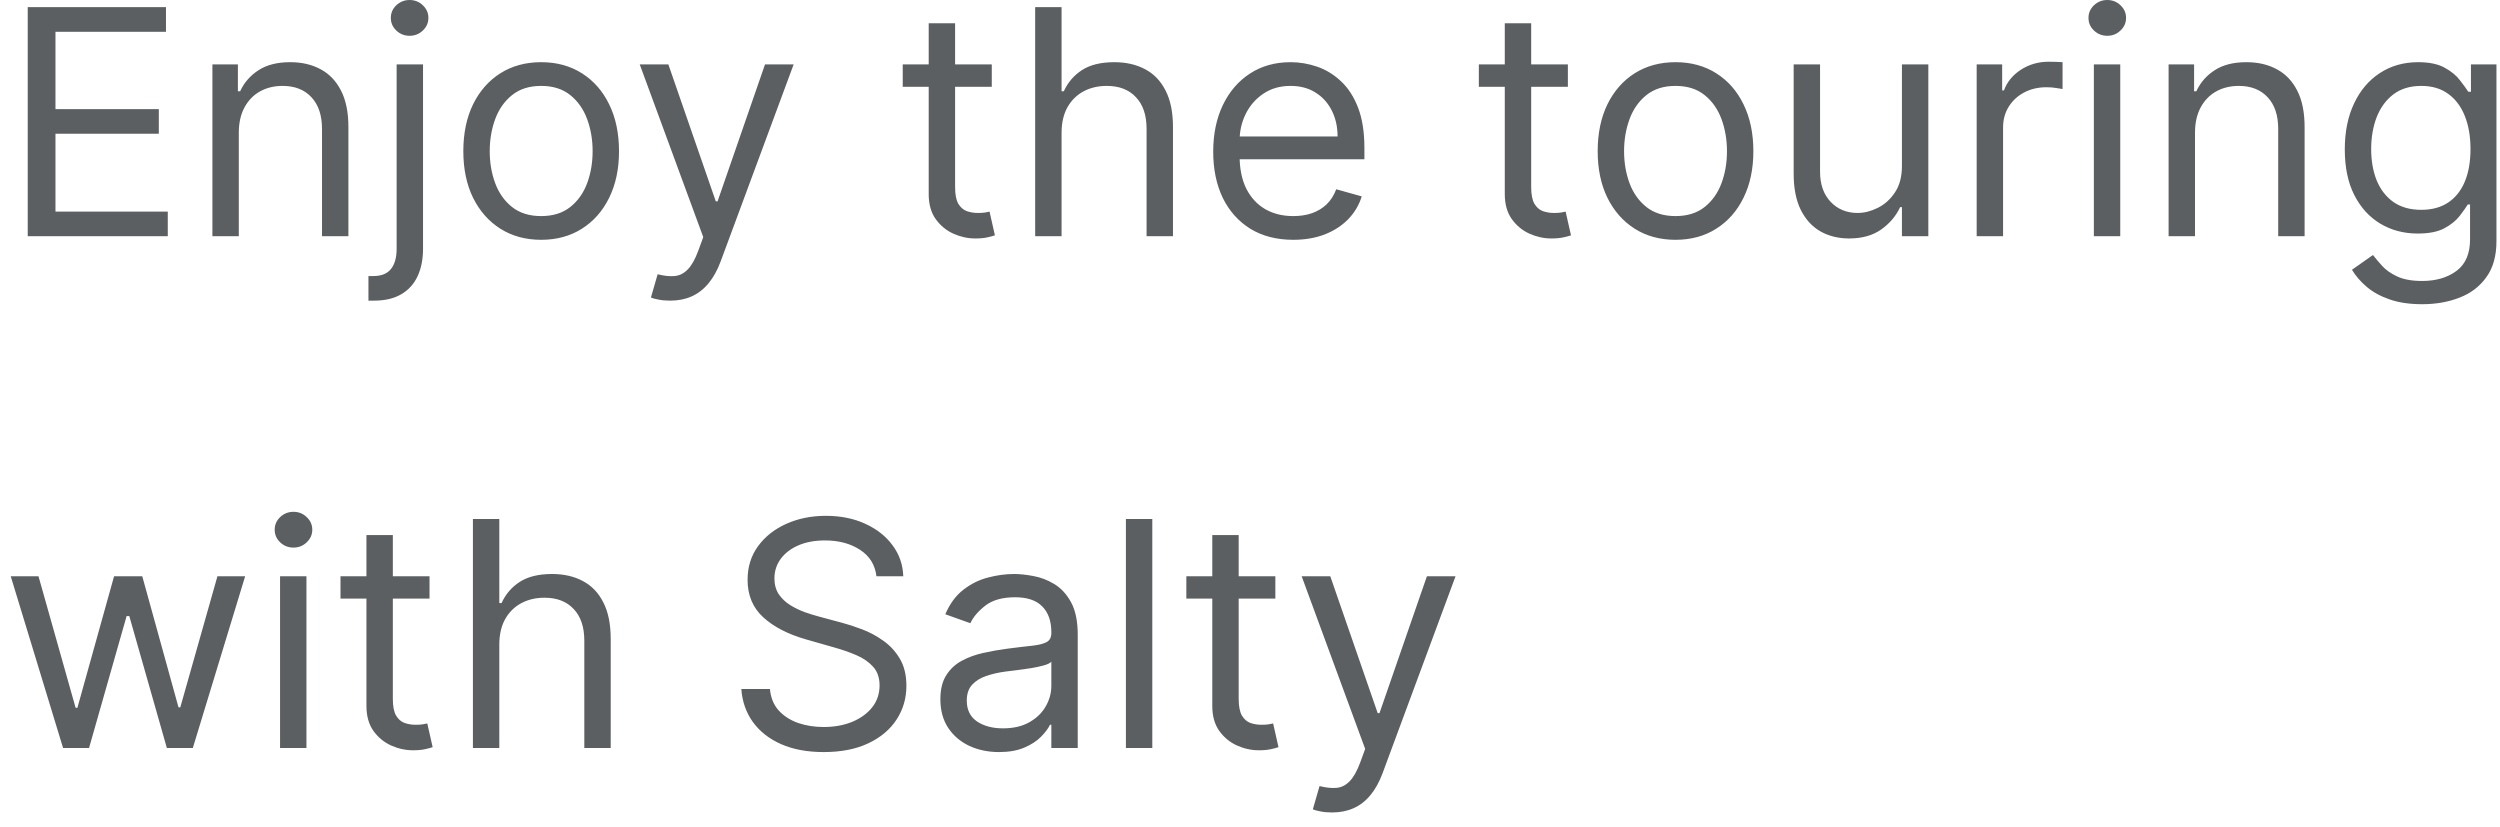 <svg width="127" height="42" viewBox="0 0 127 42" fill="none" xmlns="http://www.w3.org/2000/svg">
<path d="M1.409 12V0.364H8.432V1.614H2.818V5.545H8.068V6.795H2.818V10.75H8.523V12H1.409ZM12.131 6.75V12H10.79V3.273H12.085V4.636H12.199C12.403 4.193 12.714 3.837 13.131 3.568C13.547 3.295 14.085 3.159 14.744 3.159C15.335 3.159 15.852 3.28 16.296 3.523C16.739 3.761 17.083 4.125 17.329 4.614C17.576 5.098 17.699 5.712 17.699 6.455V12H16.358V6.545C16.358 5.86 16.18 5.326 15.824 4.943C15.468 4.557 14.979 4.364 14.358 4.364C13.93 4.364 13.547 4.456 13.21 4.642C12.877 4.828 12.614 5.098 12.421 5.455C12.227 5.811 12.131 6.242 12.131 6.75ZM20.149 3.273H21.49V12.636C21.49 13.174 21.397 13.64 21.212 14.034C21.03 14.428 20.753 14.733 20.382 14.949C20.015 15.165 19.551 15.273 18.99 15.273C18.945 15.273 18.899 15.273 18.854 15.273C18.808 15.273 18.763 15.273 18.717 15.273V14.023C18.763 14.023 18.805 14.023 18.842 14.023C18.88 14.023 18.922 14.023 18.967 14.023C19.376 14.023 19.676 13.902 19.865 13.659C20.055 13.421 20.149 13.079 20.149 12.636V3.273ZM20.808 1.818C20.547 1.818 20.322 1.729 20.132 1.551C19.947 1.373 19.854 1.159 19.854 0.909C19.854 0.659 19.947 0.445 20.132 0.267C20.322 0.089 20.547 0 20.808 0C21.07 0 21.293 0.089 21.479 0.267C21.668 0.445 21.763 0.659 21.763 0.909C21.763 1.159 21.668 1.373 21.479 1.551C21.293 1.729 21.07 1.818 20.808 1.818ZM27.491 12.182C26.704 12.182 26.012 11.994 25.418 11.619C24.827 11.244 24.365 10.72 24.031 10.046C23.702 9.371 23.537 8.583 23.537 7.682C23.537 6.773 23.702 5.979 24.031 5.301C24.365 4.623 24.827 4.097 25.418 3.722C26.012 3.347 26.704 3.159 27.491 3.159C28.279 3.159 28.969 3.347 29.56 3.722C30.154 4.097 30.616 4.623 30.946 5.301C31.279 5.979 31.446 6.773 31.446 7.682C31.446 8.583 31.279 9.371 30.946 10.046C30.616 10.72 30.154 11.244 29.56 11.619C28.969 11.994 28.279 12.182 27.491 12.182ZM27.491 10.977C28.09 10.977 28.582 10.824 28.969 10.517C29.355 10.21 29.641 9.807 29.827 9.307C30.012 8.807 30.105 8.265 30.105 7.682C30.105 7.098 30.012 6.555 29.827 6.051C29.641 5.547 29.355 5.14 28.969 4.83C28.582 4.519 28.09 4.364 27.491 4.364C26.893 4.364 26.401 4.519 26.014 4.83C25.628 5.14 25.342 5.547 25.156 6.051C24.971 6.555 24.878 7.098 24.878 7.682C24.878 8.265 24.971 8.807 25.156 9.307C25.342 9.807 25.628 10.21 26.014 10.517C26.401 10.824 26.893 10.977 27.491 10.977ZM34.044 15.273C33.817 15.273 33.614 15.254 33.436 15.216C33.258 15.182 33.135 15.148 33.067 15.114L33.408 13.932C33.733 14.015 34.021 14.046 34.271 14.023C34.521 14 34.743 13.888 34.936 13.688C35.133 13.491 35.313 13.171 35.476 12.727L35.726 12.046L32.499 3.273H33.953L36.362 10.227H36.453L38.862 3.273H40.317L36.612 13.273C36.446 13.723 36.239 14.097 35.993 14.392C35.747 14.691 35.461 14.913 35.135 15.057C34.813 15.201 34.449 15.273 34.044 15.273ZM50.382 3.273V4.409H45.859V3.273H50.382ZM47.178 1.182H48.519V9.5C48.519 9.879 48.573 10.163 48.683 10.352C48.797 10.538 48.941 10.663 49.115 10.727C49.293 10.788 49.481 10.818 49.678 10.818C49.825 10.818 49.947 10.811 50.041 10.796C50.136 10.777 50.212 10.761 50.269 10.75L50.541 11.954C50.45 11.989 50.323 12.023 50.16 12.057C49.998 12.095 49.791 12.114 49.541 12.114C49.162 12.114 48.791 12.032 48.428 11.869C48.068 11.706 47.769 11.458 47.53 11.125C47.295 10.792 47.178 10.371 47.178 9.864V1.182ZM53.928 6.75V12H52.587V0.364H53.928V4.636H54.041C54.246 4.186 54.553 3.828 54.962 3.562C55.374 3.294 55.924 3.159 56.609 3.159C57.204 3.159 57.725 3.278 58.172 3.517C58.619 3.752 58.965 4.114 59.212 4.602C59.462 5.087 59.587 5.705 59.587 6.455V12H58.246V6.545C58.246 5.852 58.066 5.316 57.706 4.938C57.35 4.555 56.856 4.364 56.223 4.364C55.784 4.364 55.39 4.456 55.041 4.642C54.697 4.828 54.424 5.098 54.223 5.455C54.026 5.811 53.928 6.242 53.928 6.75ZM65.699 12.182C64.858 12.182 64.133 11.996 63.523 11.625C62.917 11.25 62.449 10.727 62.119 10.057C61.794 9.383 61.631 8.598 61.631 7.705C61.631 6.811 61.794 6.023 62.119 5.341C62.449 4.655 62.907 4.121 63.494 3.739C64.085 3.352 64.775 3.159 65.562 3.159C66.017 3.159 66.466 3.235 66.909 3.386C67.352 3.538 67.756 3.784 68.119 4.125C68.483 4.462 68.773 4.909 68.989 5.466C69.204 6.023 69.312 6.708 69.312 7.523V8.091H62.585V6.932H67.949C67.949 6.439 67.85 6 67.653 5.614C67.46 5.227 67.184 4.922 66.824 4.699C66.468 4.475 66.047 4.364 65.562 4.364C65.028 4.364 64.566 4.496 64.176 4.761C63.79 5.023 63.492 5.364 63.284 5.784C63.076 6.205 62.972 6.655 62.972 7.136V7.909C62.972 8.568 63.085 9.127 63.312 9.585C63.544 10.04 63.864 10.386 64.273 10.625C64.682 10.86 65.157 10.977 65.699 10.977C66.051 10.977 66.369 10.928 66.653 10.829C66.941 10.727 67.189 10.576 67.398 10.375C67.606 10.171 67.767 9.917 67.881 9.614L69.176 9.977C69.04 10.417 68.811 10.803 68.489 11.136C68.167 11.466 67.769 11.723 67.296 11.909C66.822 12.091 66.29 12.182 65.699 12.182ZM79.648 3.273V4.409H75.125V3.273H79.648ZM76.443 1.182H77.784V9.5C77.784 9.879 77.839 10.163 77.949 10.352C78.062 10.538 78.206 10.663 78.381 10.727C78.559 10.788 78.746 10.818 78.943 10.818C79.091 10.818 79.212 10.811 79.307 10.796C79.401 10.777 79.477 10.761 79.534 10.75L79.807 11.954C79.716 11.989 79.589 12.023 79.426 12.057C79.263 12.095 79.057 12.114 78.807 12.114C78.428 12.114 78.057 12.032 77.693 11.869C77.333 11.706 77.034 11.458 76.796 11.125C76.561 10.792 76.443 10.371 76.443 9.864V1.182ZM85.117 12.182C84.329 12.182 83.637 11.994 83.043 11.619C82.452 11.244 81.99 10.72 81.656 10.046C81.327 9.371 81.162 8.583 81.162 7.682C81.162 6.773 81.327 5.979 81.656 5.301C81.99 4.623 82.452 4.097 83.043 3.722C83.637 3.347 84.329 3.159 85.117 3.159C85.904 3.159 86.594 3.347 87.185 3.722C87.779 4.097 88.242 4.623 88.571 5.301C88.904 5.979 89.071 6.773 89.071 7.682C89.071 8.583 88.904 9.371 88.571 10.046C88.242 10.72 87.779 11.244 87.185 11.619C86.594 11.994 85.904 12.182 85.117 12.182ZM85.117 10.977C85.715 10.977 86.207 10.824 86.594 10.517C86.98 10.21 87.266 9.807 87.452 9.307C87.637 8.807 87.73 8.265 87.73 7.682C87.73 7.098 87.637 6.555 87.452 6.051C87.266 5.547 86.98 5.14 86.594 4.83C86.207 4.519 85.715 4.364 85.117 4.364C84.518 4.364 84.026 4.519 83.639 4.83C83.253 5.14 82.967 5.547 82.781 6.051C82.596 6.555 82.503 7.098 82.503 7.682C82.503 8.265 82.596 8.807 82.781 9.307C82.967 9.807 83.253 10.21 83.639 10.517C84.026 10.824 84.518 10.977 85.117 10.977ZM96.618 8.432V3.273H97.959V12H96.618V10.523H96.527C96.322 10.966 96.004 11.343 95.572 11.653C95.141 11.96 94.595 12.114 93.936 12.114C93.391 12.114 92.906 11.994 92.481 11.756C92.057 11.513 91.724 11.15 91.481 10.665C91.239 10.176 91.118 9.561 91.118 8.818V3.273H92.459V8.727C92.459 9.364 92.637 9.871 92.993 10.25C93.353 10.629 93.811 10.818 94.368 10.818C94.701 10.818 95.04 10.733 95.385 10.562C95.733 10.392 96.025 10.131 96.26 9.778C96.499 9.426 96.618 8.977 96.618 8.432ZM100.415 12V3.273H101.71V4.591H101.801C101.96 4.159 102.248 3.809 102.665 3.54C103.081 3.271 103.551 3.136 104.074 3.136C104.172 3.136 104.295 3.138 104.443 3.142C104.591 3.146 104.703 3.152 104.778 3.159V4.523C104.733 4.511 104.629 4.494 104.466 4.472C104.307 4.445 104.138 4.432 103.96 4.432C103.536 4.432 103.157 4.521 102.824 4.699C102.494 4.873 102.233 5.116 102.04 5.426C101.85 5.733 101.756 6.083 101.756 6.477V12H100.415ZM106.368 12V3.273H107.709V12H106.368ZM107.05 1.818C106.788 1.818 106.563 1.729 106.374 1.551C106.188 1.373 106.095 1.159 106.095 0.909C106.095 0.659 106.188 0.445 106.374 0.267C106.563 0.089 106.788 0 107.05 0C107.311 0 107.535 0.089 107.72 0.267C107.91 0.445 108.004 0.659 108.004 0.909C108.004 1.159 107.91 1.373 107.72 1.551C107.535 1.729 107.311 1.818 107.05 1.818ZM111.506 6.75V12H110.165V3.273H111.46V4.636H111.574C111.778 4.193 112.089 3.837 112.506 3.568C112.922 3.295 113.46 3.159 114.119 3.159C114.71 3.159 115.227 3.28 115.67 3.523C116.114 3.761 116.458 4.125 116.705 4.614C116.951 5.098 117.074 5.712 117.074 6.455V12H115.733V6.545C115.733 5.86 115.555 5.326 115.199 4.943C114.843 4.557 114.354 4.364 113.733 4.364C113.305 4.364 112.922 4.456 112.585 4.642C112.252 4.828 111.989 5.098 111.795 5.455C111.602 5.811 111.506 6.242 111.506 6.75ZM123.047 15.454C122.399 15.454 121.842 15.371 121.376 15.204C120.911 15.042 120.522 14.826 120.212 14.557C119.905 14.292 119.661 14.008 119.479 13.704L120.547 12.954C120.668 13.114 120.821 13.296 121.007 13.5C121.193 13.708 121.446 13.888 121.768 14.04C122.094 14.195 122.52 14.273 123.047 14.273C123.751 14.273 124.333 14.102 124.791 13.761C125.25 13.421 125.479 12.886 125.479 12.159V10.386H125.365C125.267 10.546 125.126 10.742 124.945 10.977C124.767 11.208 124.509 11.415 124.172 11.597C123.839 11.775 123.388 11.864 122.82 11.864C122.115 11.864 121.482 11.697 120.922 11.364C120.365 11.03 119.924 10.546 119.598 9.909C119.276 9.273 119.115 8.5 119.115 7.591C119.115 6.697 119.272 5.919 119.587 5.256C119.901 4.589 120.339 4.074 120.899 3.71C121.46 3.343 122.107 3.159 122.842 3.159C123.411 3.159 123.861 3.254 124.195 3.443C124.532 3.629 124.789 3.841 124.967 4.08C125.149 4.314 125.289 4.508 125.388 4.659H125.524V3.273H126.82V12.25C126.82 13 126.649 13.61 126.308 14.079C125.971 14.553 125.517 14.9 124.945 15.119C124.376 15.343 123.744 15.454 123.047 15.454ZM123.001 10.659C123.539 10.659 123.994 10.536 124.365 10.29C124.736 10.044 125.018 9.689 125.212 9.227C125.405 8.765 125.501 8.212 125.501 7.568C125.501 6.939 125.407 6.384 125.217 5.903C125.028 5.422 124.748 5.045 124.376 4.773C124.005 4.5 123.547 4.364 123.001 4.364C122.433 4.364 121.96 4.508 121.581 4.795C121.206 5.083 120.924 5.47 120.734 5.955C120.549 6.439 120.456 6.977 120.456 7.568C120.456 8.174 120.551 8.71 120.74 9.176C120.933 9.638 121.217 10.002 121.592 10.267C121.971 10.528 122.441 10.659 123.001 10.659ZM3.205 38L0.545 29.273H1.955L3.841 35.955H3.932L5.795 29.273H7.227L9.068 35.932H9.159L11.046 29.273H12.454L9.795 38H8.477L6.568 31.296H6.432L4.523 38H3.205ZM14.227 38V29.273H15.568V38H14.227ZM14.909 27.818C14.648 27.818 14.422 27.729 14.233 27.551C14.047 27.373 13.954 27.159 13.954 26.909C13.954 26.659 14.047 26.445 14.233 26.267C14.422 26.089 14.648 26 14.909 26C15.171 26 15.394 26.089 15.579 26.267C15.769 26.445 15.864 26.659 15.864 26.909C15.864 27.159 15.769 27.373 15.579 27.551C15.394 27.729 15.171 27.818 14.909 27.818ZM21.82 29.273V30.409H17.297V29.273H21.82ZM18.615 27.182H19.956V35.5C19.956 35.879 20.011 36.163 20.121 36.352C20.234 36.538 20.378 36.663 20.553 36.727C20.731 36.788 20.918 36.818 21.115 36.818C21.263 36.818 21.384 36.811 21.479 36.795C21.573 36.776 21.649 36.761 21.706 36.75L21.979 37.955C21.888 37.989 21.761 38.023 21.598 38.057C21.435 38.095 21.229 38.114 20.979 38.114C20.6 38.114 20.229 38.032 19.865 37.869C19.505 37.706 19.206 37.458 18.967 37.125C18.733 36.792 18.615 36.371 18.615 35.864V27.182ZM25.365 32.75V38H24.024V26.364H25.365V30.636H25.479C25.683 30.186 25.99 29.828 26.399 29.562C26.812 29.294 27.361 29.159 28.047 29.159C28.642 29.159 29.162 29.278 29.609 29.517C30.056 29.752 30.403 30.114 30.649 30.602C30.899 31.087 31.024 31.704 31.024 32.455V38H29.683V32.545C29.683 31.852 29.503 31.316 29.143 30.938C28.787 30.555 28.293 30.364 27.66 30.364C27.221 30.364 26.827 30.456 26.479 30.642C26.134 30.828 25.861 31.099 25.66 31.454C25.463 31.811 25.365 32.242 25.365 32.75ZM44.523 29.273C44.455 28.697 44.178 28.25 43.693 27.932C43.208 27.614 42.614 27.454 41.909 27.454C41.394 27.454 40.943 27.538 40.557 27.704C40.174 27.871 39.875 28.1 39.659 28.392C39.447 28.684 39.341 29.015 39.341 29.386C39.341 29.697 39.415 29.964 39.562 30.188C39.714 30.407 39.907 30.591 40.142 30.739C40.377 30.883 40.623 31.002 40.881 31.097C41.138 31.188 41.375 31.261 41.591 31.318L42.773 31.636C43.076 31.716 43.413 31.826 43.784 31.966C44.159 32.106 44.517 32.297 44.858 32.54C45.203 32.778 45.487 33.085 45.71 33.46C45.934 33.835 46.045 34.295 46.045 34.841C46.045 35.47 45.881 36.038 45.551 36.545C45.225 37.053 44.748 37.456 44.119 37.756C43.494 38.055 42.735 38.205 41.841 38.205C41.008 38.205 40.286 38.07 39.676 37.801C39.07 37.532 38.593 37.157 38.244 36.676C37.9 36.195 37.705 35.636 37.659 35H39.114C39.151 35.439 39.299 35.803 39.557 36.091C39.818 36.375 40.148 36.587 40.545 36.727C40.947 36.864 41.379 36.932 41.841 36.932C42.379 36.932 42.862 36.845 43.29 36.67C43.718 36.492 44.057 36.246 44.307 35.932C44.557 35.614 44.682 35.242 44.682 34.818C44.682 34.432 44.574 34.117 44.358 33.875C44.142 33.633 43.858 33.436 43.506 33.284C43.153 33.133 42.773 33 42.364 32.886L40.932 32.477C40.023 32.216 39.303 31.843 38.773 31.358C38.242 30.873 37.977 30.239 37.977 29.454C37.977 28.803 38.153 28.235 38.506 27.75C38.862 27.261 39.339 26.883 39.938 26.614C40.54 26.341 41.212 26.204 41.955 26.204C42.705 26.204 43.371 26.339 43.955 26.608C44.538 26.873 45 27.237 45.341 27.699C45.686 28.161 45.867 28.686 45.886 29.273H44.523ZM50.749 38.205C50.196 38.205 49.694 38.1 49.243 37.892C48.792 37.68 48.434 37.375 48.169 36.977C47.904 36.576 47.771 36.091 47.771 35.523C47.771 35.023 47.87 34.617 48.067 34.307C48.264 33.992 48.527 33.746 48.856 33.568C49.186 33.39 49.55 33.258 49.947 33.17C50.349 33.08 50.752 33.008 51.158 32.955C51.688 32.886 52.118 32.835 52.447 32.801C52.781 32.763 53.023 32.701 53.175 32.614C53.33 32.526 53.408 32.375 53.408 32.159V32.114C53.408 31.553 53.254 31.117 52.947 30.807C52.644 30.496 52.184 30.341 51.567 30.341C50.927 30.341 50.425 30.481 50.061 30.761C49.697 31.042 49.442 31.341 49.294 31.659L48.021 31.204C48.249 30.674 48.552 30.261 48.93 29.966C49.313 29.667 49.73 29.458 50.18 29.341C50.635 29.22 51.082 29.159 51.521 29.159C51.802 29.159 52.124 29.193 52.487 29.261C52.855 29.326 53.209 29.46 53.55 29.665C53.894 29.869 54.18 30.178 54.408 30.591C54.635 31.004 54.749 31.557 54.749 32.25V38H53.408V36.818H53.34C53.249 37.008 53.097 37.21 52.885 37.426C52.673 37.642 52.391 37.826 52.038 37.977C51.686 38.129 51.256 38.205 50.749 38.205ZM50.953 37C51.483 37 51.93 36.896 52.294 36.688C52.661 36.479 52.938 36.21 53.124 35.881C53.313 35.551 53.408 35.205 53.408 34.841V33.614C53.351 33.682 53.226 33.744 53.033 33.801C52.843 33.854 52.624 33.901 52.374 33.943C52.127 33.981 51.887 34.015 51.652 34.045C51.421 34.072 51.233 34.095 51.09 34.114C50.741 34.159 50.415 34.233 50.112 34.335C49.813 34.434 49.571 34.583 49.385 34.784C49.203 34.981 49.112 35.25 49.112 35.591C49.112 36.057 49.285 36.409 49.629 36.648C49.978 36.883 50.419 37 50.953 37ZM58.537 26.364V38H57.196V26.364H58.537ZM64.788 29.273V30.409H60.266V29.273H64.788ZM61.584 27.182H62.925V35.5C62.925 35.879 62.98 36.163 63.09 36.352C63.203 36.538 63.347 36.663 63.521 36.727C63.699 36.788 63.887 36.818 64.084 36.818C64.231 36.818 64.353 36.811 64.447 36.795C64.542 36.776 64.618 36.761 64.675 36.75L64.947 37.955C64.856 37.989 64.73 38.023 64.567 38.057C64.404 38.095 64.197 38.114 63.947 38.114C63.569 38.114 63.197 38.032 62.834 37.869C62.474 37.706 62.175 37.458 61.936 37.125C61.701 36.792 61.584 36.371 61.584 35.864V27.182ZM67.669 41.273C67.442 41.273 67.239 41.254 67.061 41.216C66.883 41.182 66.76 41.148 66.692 41.114L67.033 39.932C67.358 40.015 67.646 40.045 67.896 40.023C68.146 40 68.368 39.888 68.561 39.688C68.758 39.49 68.938 39.17 69.101 38.727L69.351 38.045L66.124 29.273H67.578L69.987 36.227H70.078L72.487 29.273H73.942L70.237 39.273C70.07 39.724 69.864 40.097 69.618 40.392C69.372 40.691 69.086 40.913 68.76 41.057C68.438 41.201 68.074 41.273 67.669 41.273Z" fill="#5B5F62"/>
</svg>
